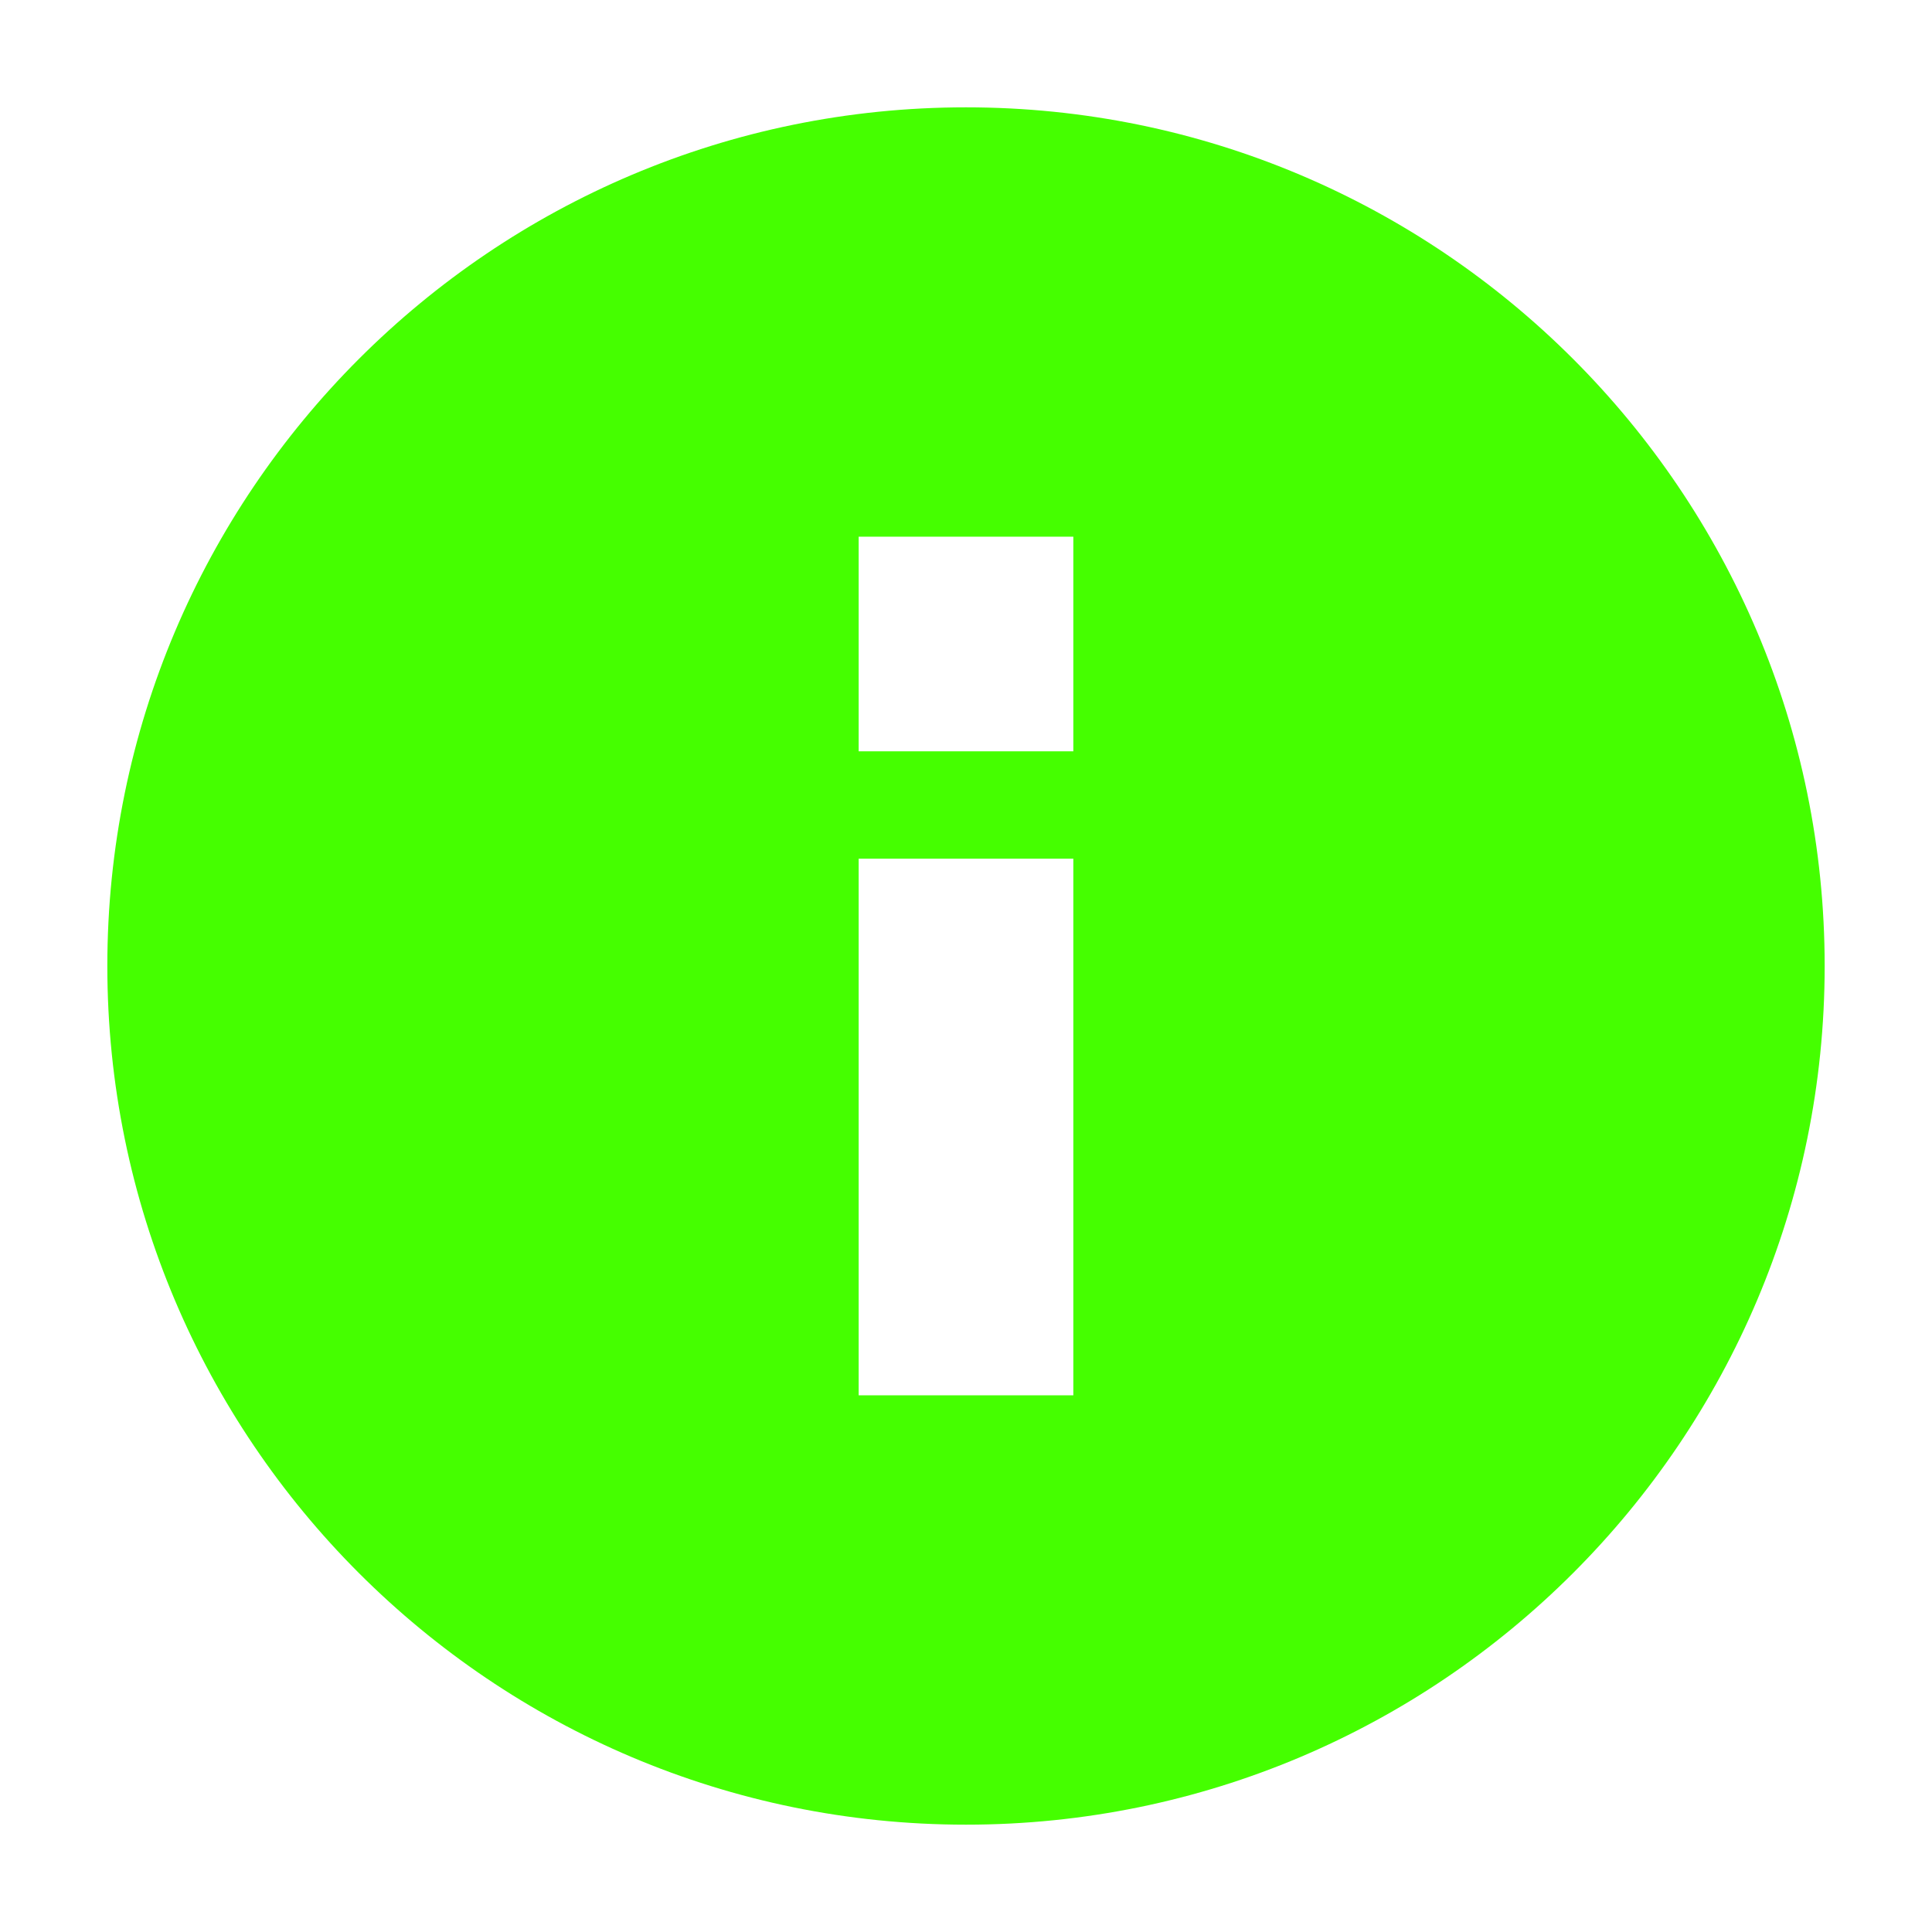 <?xml version="1.0" encoding="UTF-8"?>
<svg width="18px" height="18px" viewBox="0 0 18 18" version="1.1" xmlns="http://www.w3.org/2000/svg" xmlns:xlink="http://www.w3.org/1999/xlink">
    <title>Icons/18/notification-info-fill</title>
    <g id="Icons/18/notification-info-fill" stroke="none" stroke-width="1" fill="none" fill-rule="evenodd">
        <path d="M9,1 C4.584,1 1,4.584 1,9 C1,13.416 4.584,17 9,17 C13.416,17 17,13.416 17,9 C17,4.584 13.416,1 9,1 Z M10,13 L8,13 L8,8 L10,8 L10,13 Z M10,7 L8,7 L8,5 L10,5 L10,7 Z" id="icon" fill="#45FF00"></path>
    </g>
</svg>